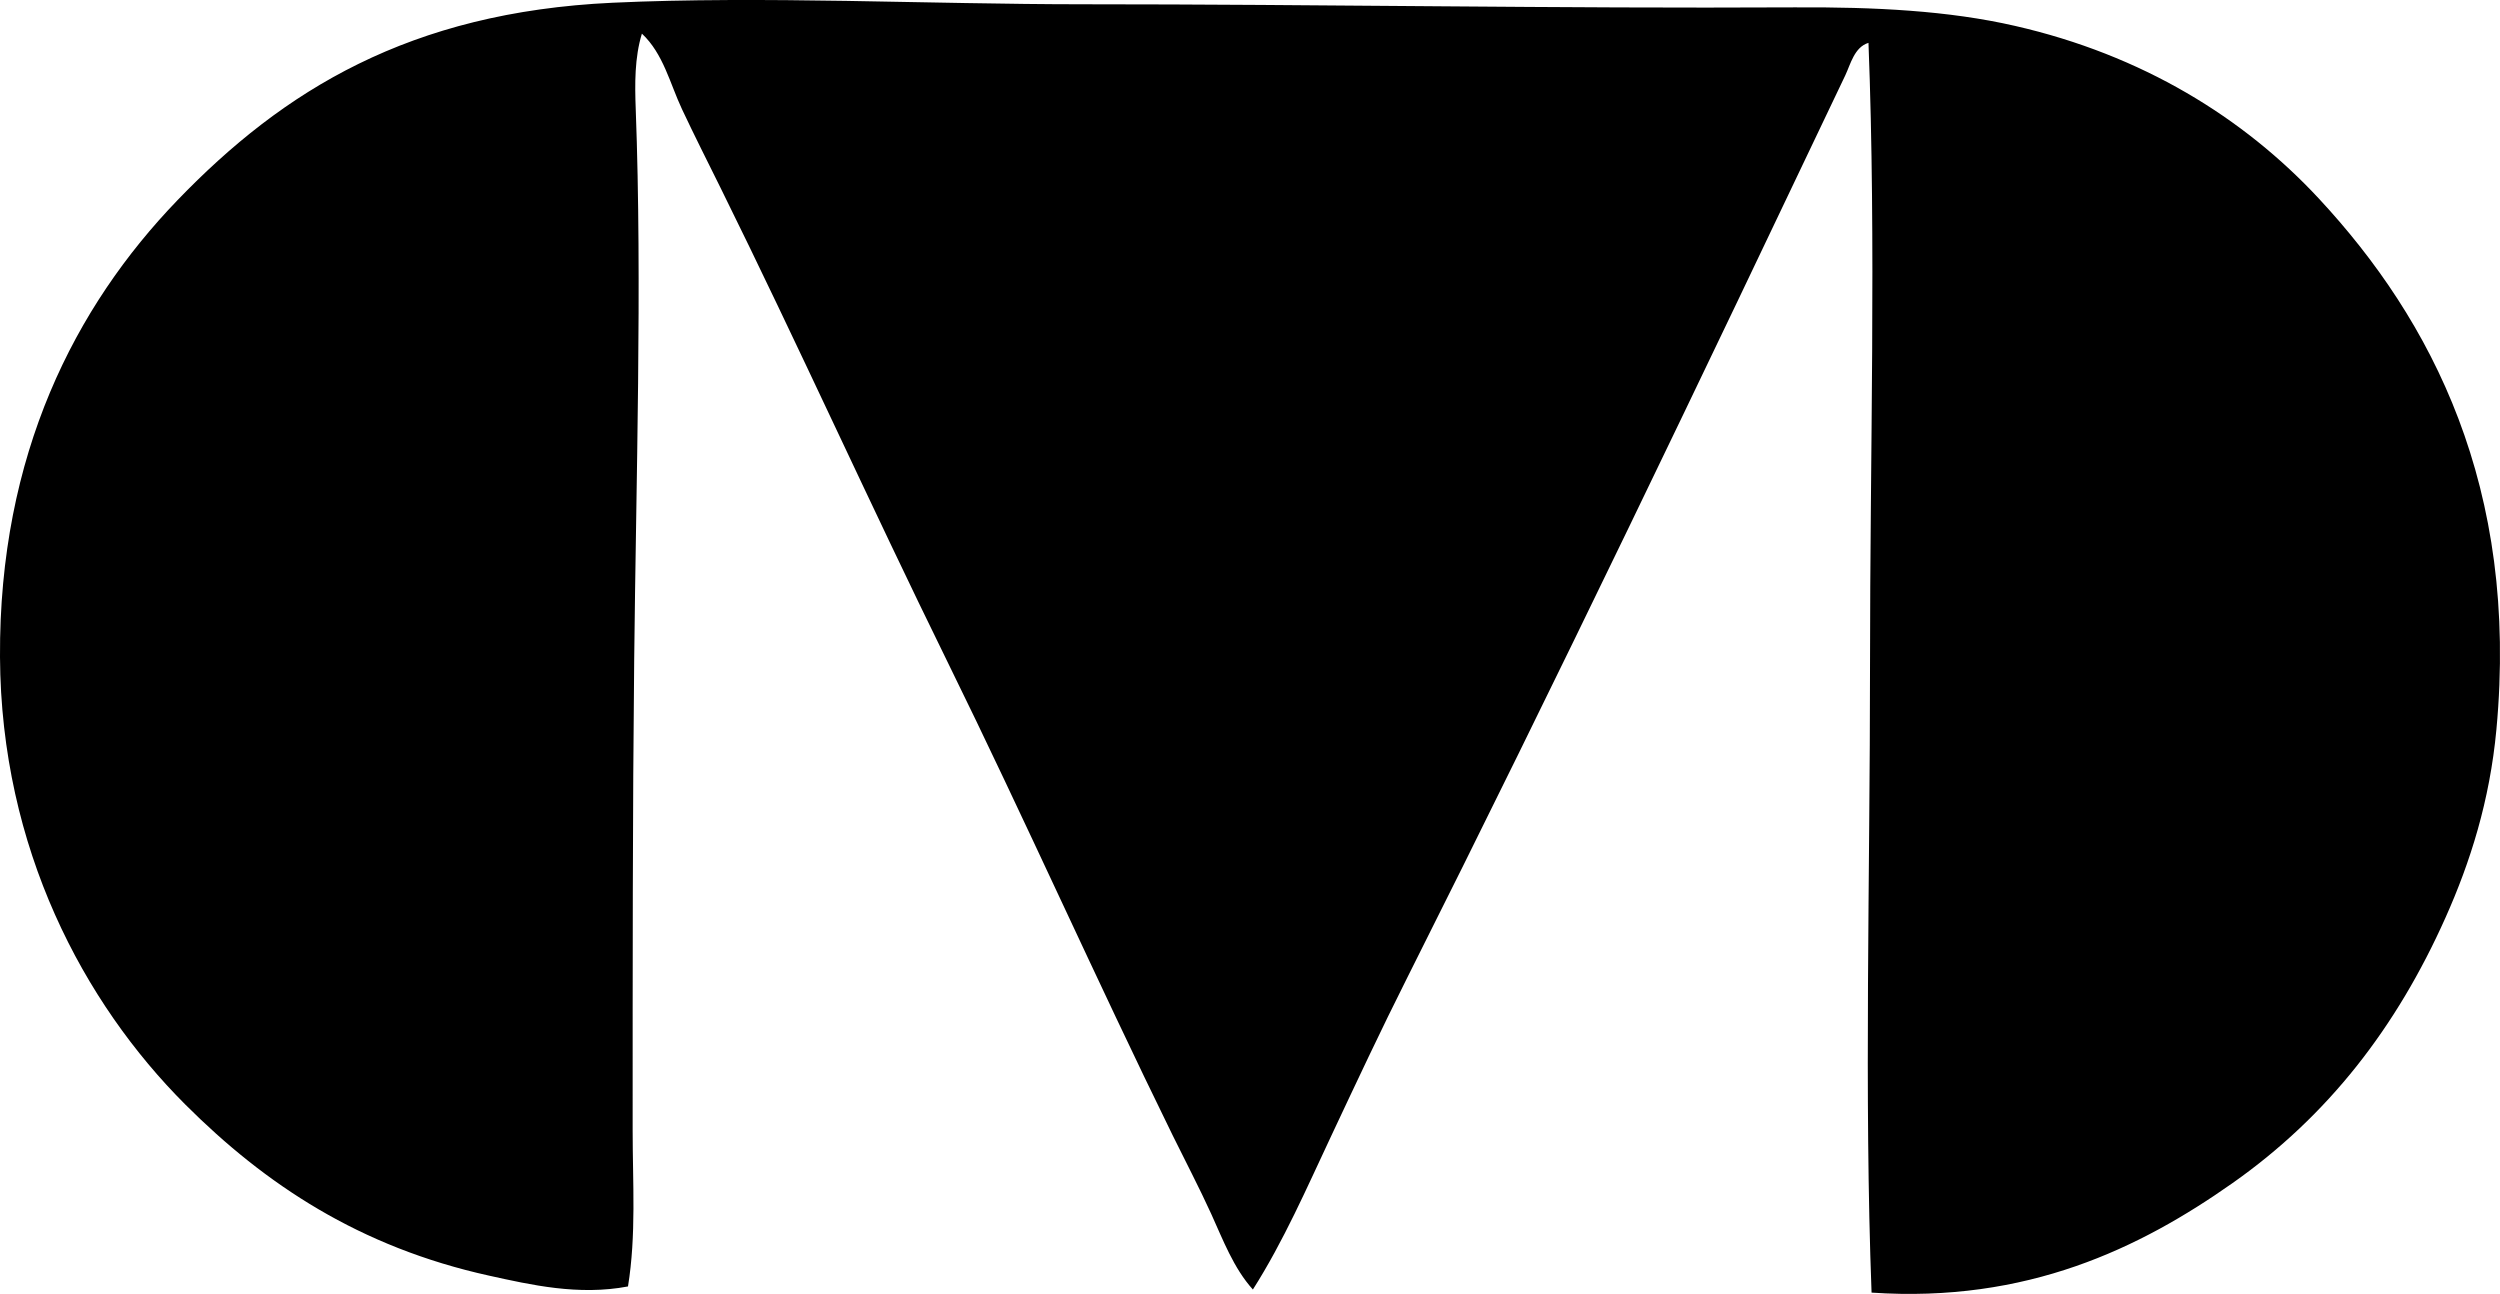<?xml version="1.0" encoding="iso-8859-1"?>
<!-- Generator: Adobe Illustrator 19.2.0, SVG Export Plug-In . SVG Version: 6.00 Build 0)  -->
<svg version="1.1" xmlns="http://www.w3.org/2000/svg" xmlns:xlink="http://www.w3.org/1999/xlink" x="0px" y="0px"
	 viewBox="0 0 79.467 41.129" style="enable-background:new 0 0 79.467 41.129;" xml:space="preserve">
<g id="Confiserie_x5F_Meyer">
	<path style="fill-rule:evenodd;clip-rule:evenodd;" d="M59.491,41.088c-0.237-6.26-0.049-13.24-0.049-19.912
		c0-6.813,0.199-13.432-0.049-19.814c-0.449,0.135-0.572,0.685-0.736,1.03c-4.549,9.557-9.164,19.214-13.928,28.691
		c-0.829,1.647-1.621,3.339-2.403,5.002c-0.786,1.671-1.519,3.361-2.501,4.905c-0.615-0.683-0.948-1.577-1.324-2.403
		c-0.387-0.849-0.817-1.667-1.227-2.501c-2.442-4.976-4.703-10.058-7.16-15.056c-2.454-4.993-4.736-10.056-7.209-15.057
		c-0.406-0.82-0.84-1.68-1.226-2.501c-0.384-0.817-0.591-1.762-1.275-2.403c-0.234,0.766-0.226,1.596-0.196,2.403
		c0.207,5.544,0.01,11.832-0.049,17.509c-0.051,4.894-0.049,9.722-0.049,14.958c0,1.657,0.117,3.319-0.148,4.953
		c-1.573,0.299-3.093-0.052-4.414-0.343c-4.111-0.907-7.115-2.897-9.662-5.444C2.666,31.885,0.032,26.974,0,20.882
		C-0.033,14.438,2.393,9.736,5.64,6.365c3.366-3.495,7.386-5.978,13.831-6.278c4.781-0.222,10.039,0.049,14.958,0.049
		c7.555,0,15.148,0.138,22.609,0.098c2.566-0.014,4.903,0.105,7.013,0.589c4.042,0.924,7.262,2.911,9.662,5.493
		c3.589,3.863,6.357,9.178,5.64,16.871c-0.211,2.267-0.831,4.221-1.619,5.983c-1.557,3.484-3.722,6.292-6.768,8.436
		C68.026,39.676,64.433,41.423,59.491,41.088z"/>
</g>
<g id="Layer_1">
</g>
</svg>
